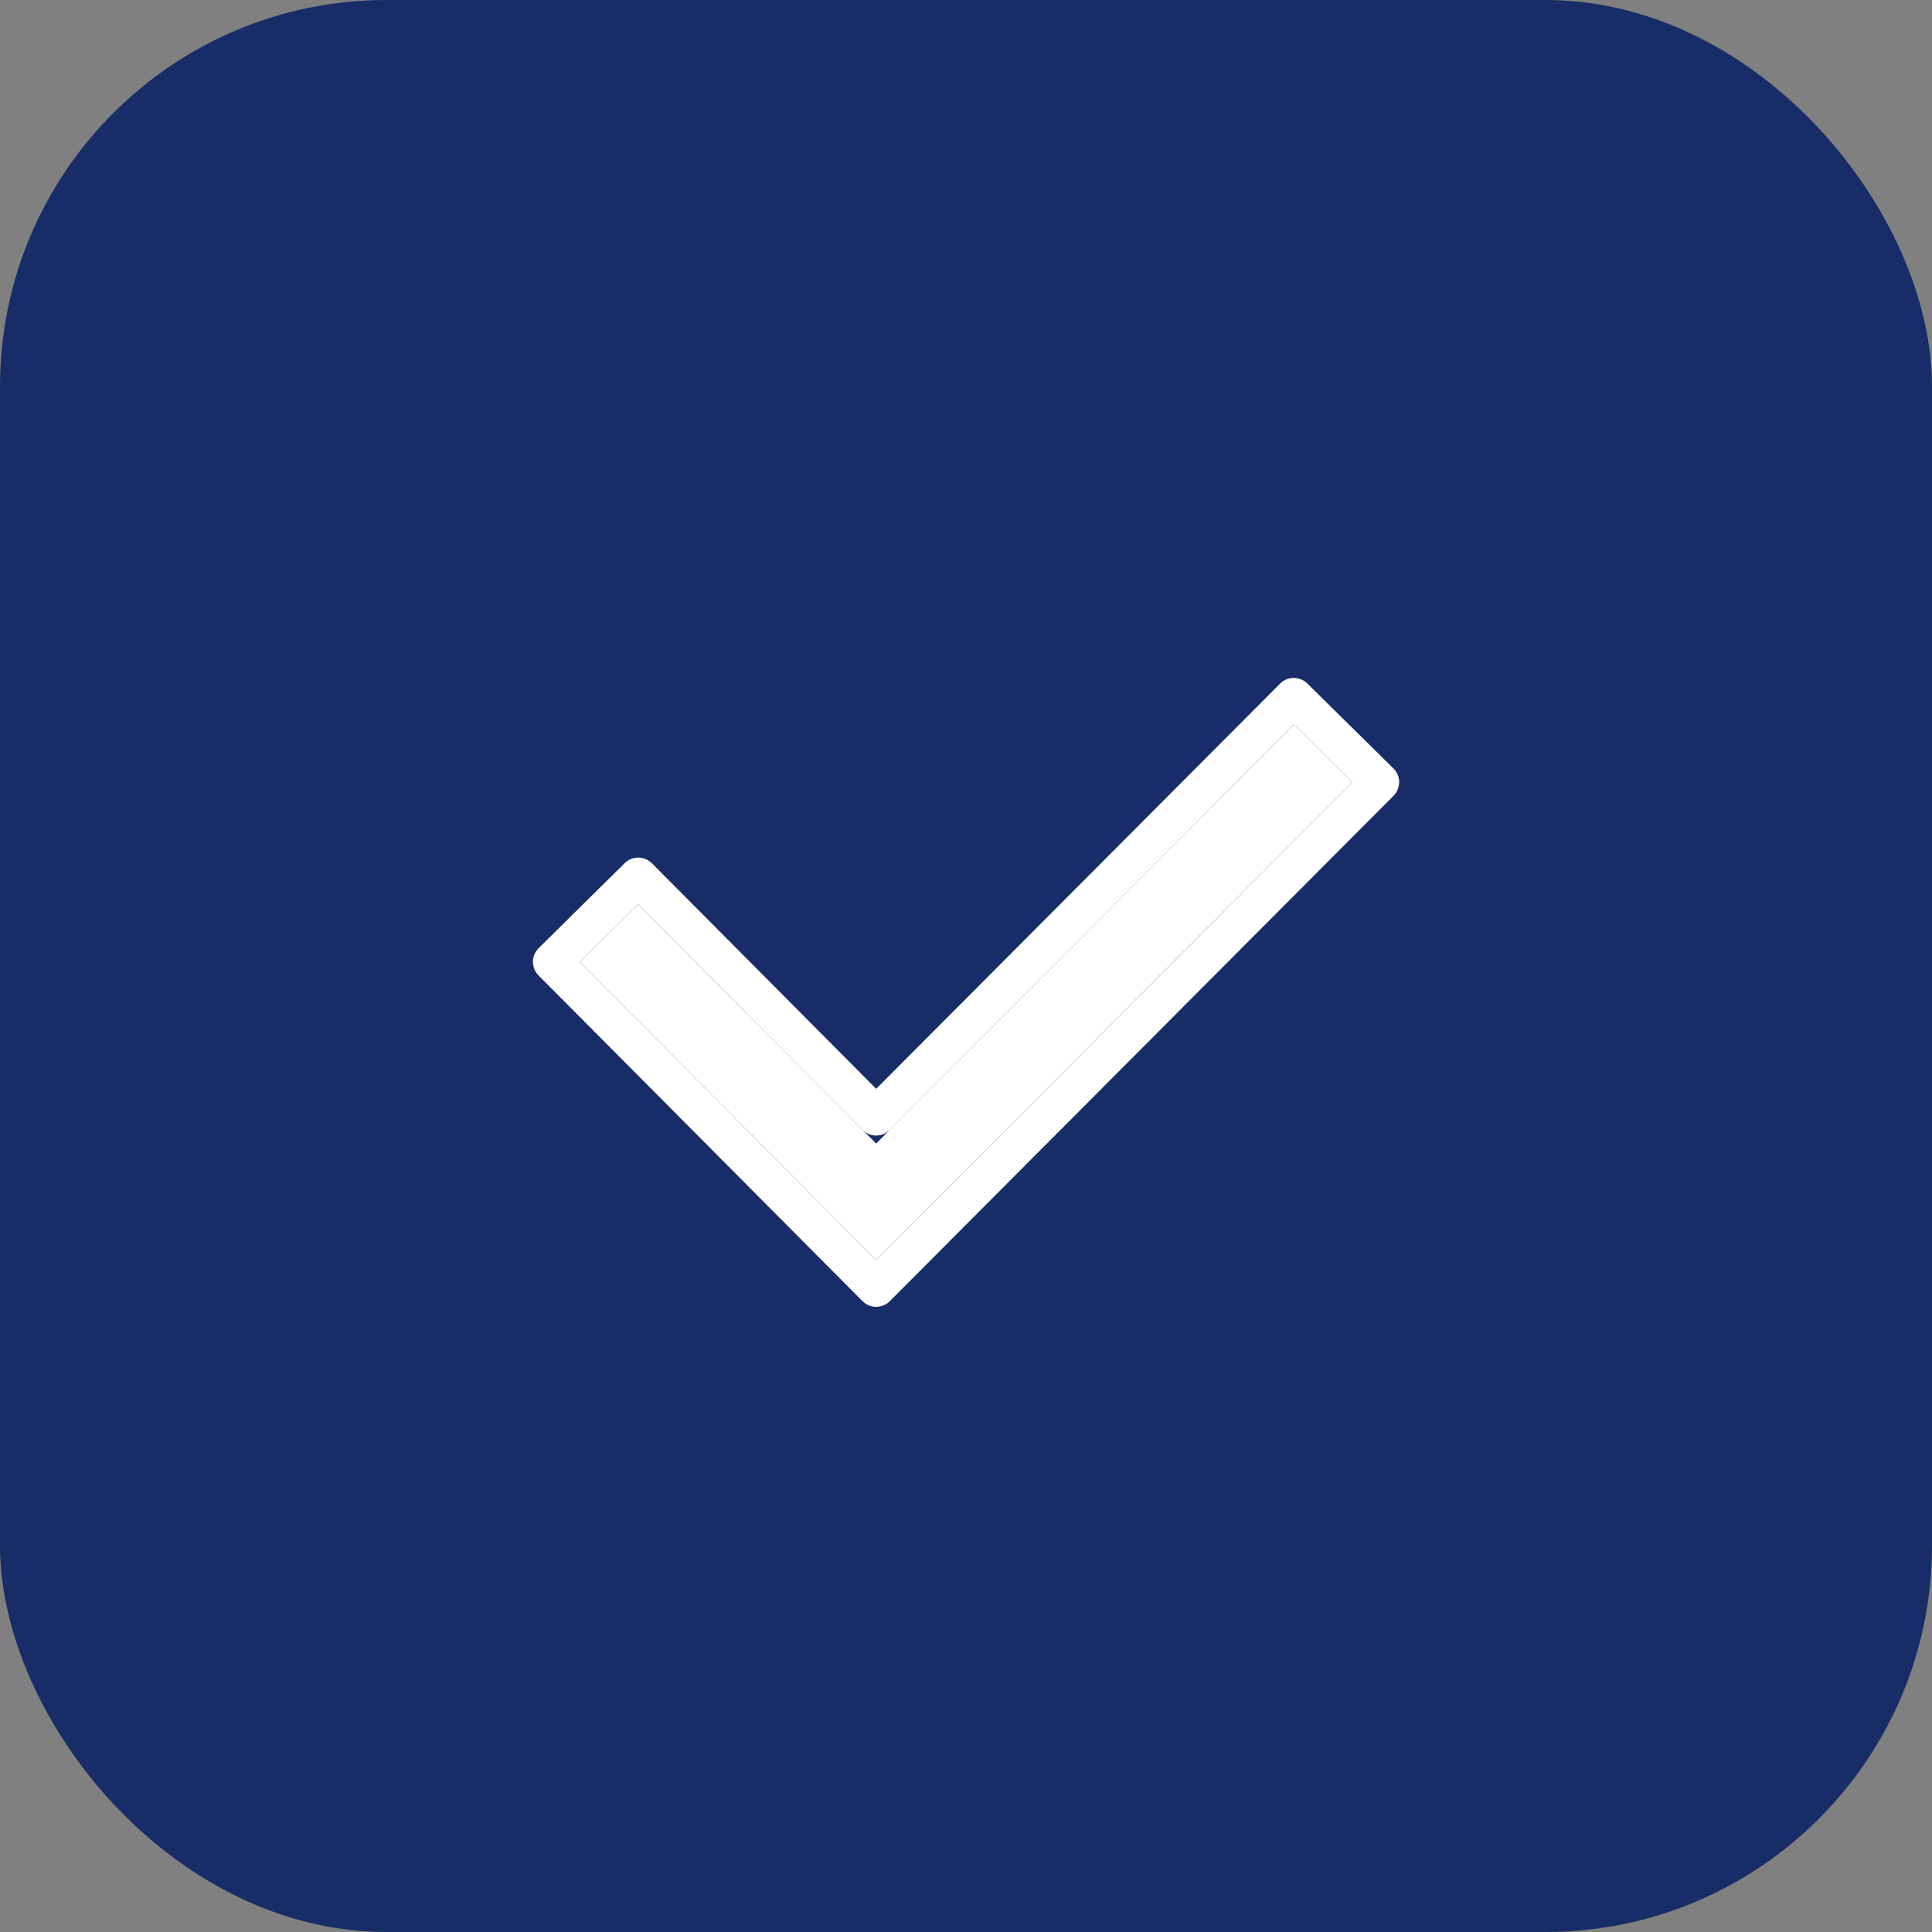 <?xml version="1.0" encoding="UTF-8"?>
<svg width="20px" height="20px" viewBox="0 0 20 20" version="1.1" xmlns="http://www.w3.org/2000/svg" xmlns:xlink="http://www.w3.org/1999/xlink">
    <rect x="0" y="0" width="20" height="20" fill="#808080" stroke="none"/>
    <!-- Generator: Sketch 46.1 (44463) - http://www.bohemiancoding.com/sketch -->
    <title>Check Off</title>
    <desc>Created with Sketch.</desc>
    <defs>
        <polygon id="path-1" points="6 9.958 9.07 13.044 14 8.098 13.395 7.5 9.07 11.838 6.605 9.361"></polygon>
    </defs>
    <g id="Web" stroke="none" stroke-width="1" fill="none" fill-rule="evenodd">
        <g id="Sign-Up-(Filled)" transform="translate(-585, -518)">
            <g id="Check-On" transform="translate(585, 518)">
                <rect id="Rectangle" fill="#182d67" fill-rule="evenodd" x="0" y="0" width="20" height="20" rx="4"></rect>
                <g id="Back-arrow" stroke-linejoin="round">
                    <use fill="#FFFFFF" fill-rule="evenodd" xlink:href="#path-1"></use>
                    <path stroke="#FFFFFF" stroke-width="0.4" d="M9.07,11.555 L13.393,7.218 L14.284,8.097 L9.07,13.328 L5.717,9.957 L6.607,9.078 L9.07,11.555 Z"></path>
                </g>
            </g>
        </g>
    </g>
</svg>